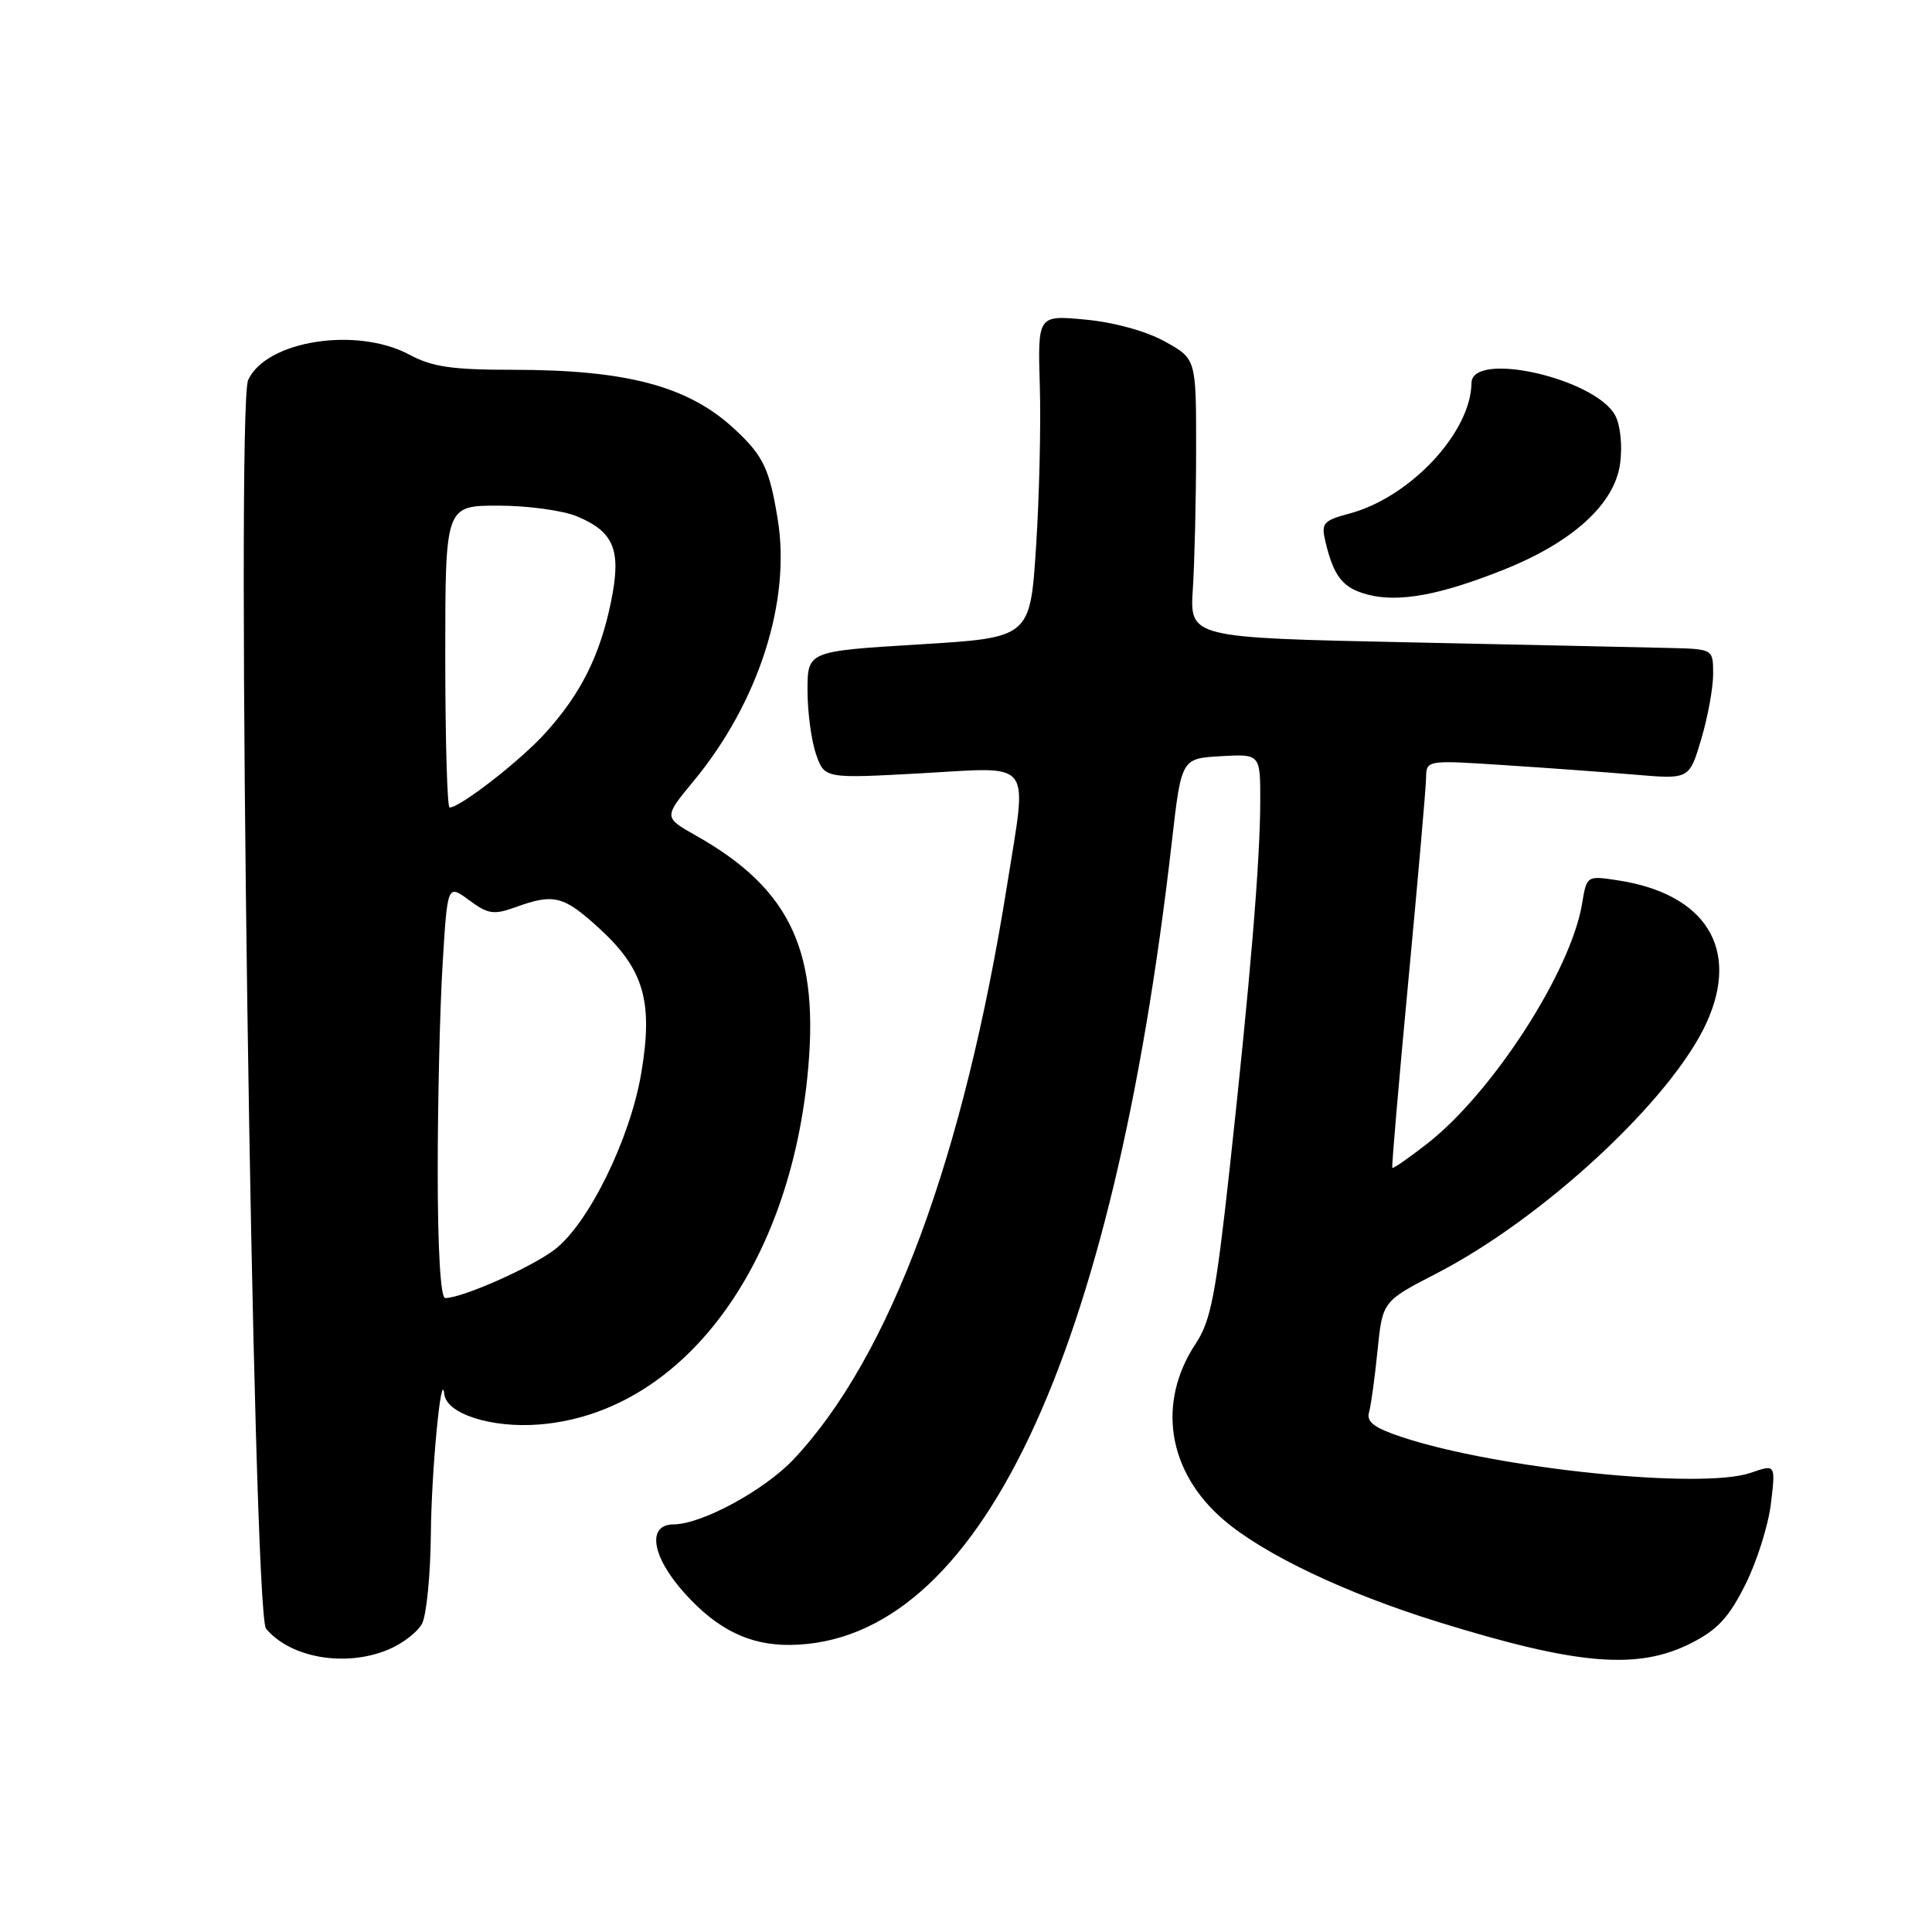 <?xml version="1.0" encoding="UTF-8" standalone="no"?>
<!DOCTYPE svg PUBLIC "-//W3C//DTD SVG 1.1//EN" "http://www.w3.org/Graphics/SVG/1.1/DTD/svg11.dtd" >
<svg xmlns="http://www.w3.org/2000/svg" xmlns:xlink="http://www.w3.org/1999/xlink" version="1.1" viewBox="0 0 256 256">
 <g >
 <path fill="currentColor"
d=" M 51.45 218.58 C 53.31 217.81 55.33 216.26 55.92 215.15 C 56.51 214.04 57.04 208.71 57.09 203.32 C 57.16 194.87 58.48 181.15 58.87 184.72 C 59.15 187.35 65.14 189.26 71.47 188.75 C 89.93 187.27 104.29 168.68 106.97 142.80 C 108.69 126.18 104.86 117.85 92.22 110.72 C 87.93 108.30 87.93 108.30 91.91 103.49 C 100.52 93.07 104.83 79.65 103.05 68.80 C 101.96 62.10 101.15 60.41 97.34 56.86 C 91.21 51.17 83.09 49.00 67.95 49.00 C 59.90 49.00 57.28 48.62 54.26 47.00 C 47.26 43.25 35.26 45.13 32.88 50.36 C 31.21 54.02 33.49 213.68 35.25 215.80 C 38.48 219.69 45.79 220.95 51.45 218.58 Z  M 224.04 217.75 C 227.57 215.97 229.08 214.34 231.27 209.96 C 232.80 206.92 234.32 202.08 234.66 199.21 C 235.28 194.01 235.28 194.01 232.00 195.15 C 225.54 197.40 198.42 194.63 185.73 190.41 C 182.11 189.21 181.04 188.41 181.40 187.16 C 181.66 186.25 182.17 182.56 182.53 178.96 C 183.19 172.43 183.19 172.43 190.34 168.74 C 204.52 161.44 221.53 145.64 226.13 135.51 C 230.58 125.73 226.03 118.43 214.38 116.65 C 210.25 116.02 210.25 116.02 209.63 119.76 C 208.15 128.71 197.75 144.81 189.10 151.55 C 186.66 153.45 184.59 154.89 184.49 154.75 C 184.38 154.61 185.34 143.47 186.61 130.00 C 187.88 116.53 188.94 104.42 188.96 103.11 C 189.00 100.71 189.00 100.71 199.25 101.38 C 204.89 101.74 212.73 102.32 216.67 102.65 C 223.84 103.26 223.84 103.26 225.42 97.95 C 226.29 95.03 227.00 91.14 227.00 89.32 C 227.00 86.00 227.00 86.00 221.25 85.86 C 218.09 85.78 202.48 85.45 186.56 85.11 C 157.63 84.50 157.63 84.50 158.06 78.00 C 158.29 74.42 158.49 66.11 158.49 59.52 C 158.50 47.54 158.50 47.54 154.33 45.24 C 151.85 43.87 147.60 42.70 143.83 42.35 C 137.50 41.75 137.50 41.75 137.78 51.13 C 137.94 56.28 137.71 65.90 137.28 72.50 C 136.50 84.50 136.50 84.50 121.75 85.39 C 107.00 86.29 107.00 86.29 107.00 91.49 C 107.00 94.36 107.51 98.16 108.13 99.93 C 109.25 103.17 109.25 103.17 122.13 102.46 C 137.07 101.63 136.12 100.41 133.49 117.00 C 127.70 153.48 117.93 179.80 105.15 193.37 C 101.27 197.48 92.99 201.97 89.25 201.99 C 85.66 202.01 86.36 206.29 90.75 211.15 C 95.07 215.94 99.34 218.02 104.72 217.96 C 129.63 217.67 147.44 180.18 155.28 111.50 C 156.54 100.50 156.54 100.50 161.77 100.20 C 167.00 99.90 167.00 99.90 166.99 106.20 C 166.98 114.10 165.66 129.92 162.92 155.00 C 161.10 171.56 160.43 175.03 158.46 178.00 C 153.25 185.85 154.70 195.02 162.15 201.40 C 167.50 205.98 178.31 211.12 190.57 214.92 C 209.01 220.64 216.98 221.31 224.04 217.75 Z  M 199.32 75.46 C 208.44 71.81 213.98 66.74 214.68 61.39 C 214.99 59.05 214.71 56.33 214.03 55.06 C 211.39 50.13 195.03 46.43 194.98 50.75 C 194.90 57.29 186.88 65.88 178.84 68.04 C 175.31 68.99 175.04 69.31 175.63 71.79 C 176.74 76.44 177.94 77.93 181.27 78.80 C 185.36 79.86 190.88 78.84 199.32 75.46 Z  M 58.00 155.16 C 58.00 145.89 58.29 133.55 58.65 127.73 C 59.29 117.16 59.29 117.16 62.16 119.28 C 64.68 121.14 65.42 121.25 68.33 120.20 C 73.43 118.35 74.70 118.69 79.52 123.12 C 85.34 128.49 86.56 132.76 84.97 142.19 C 83.50 150.92 77.98 162.15 73.49 165.58 C 70.36 167.96 61.25 172.00 58.99 172.00 C 58.38 172.00 58.00 165.60 58.00 155.16 Z  M 59.00 87.00 C 59.00 67.00 59.00 67.00 66.03 67.00 C 69.90 67.00 74.59 67.64 76.45 68.42 C 81.41 70.49 82.37 72.91 80.95 79.80 C 79.48 86.91 76.96 91.93 72.26 97.13 C 68.95 100.80 60.97 107.00 59.57 107.00 C 59.26 107.00 59.00 98.00 59.00 87.00 Z "/>
</g>
</svg>